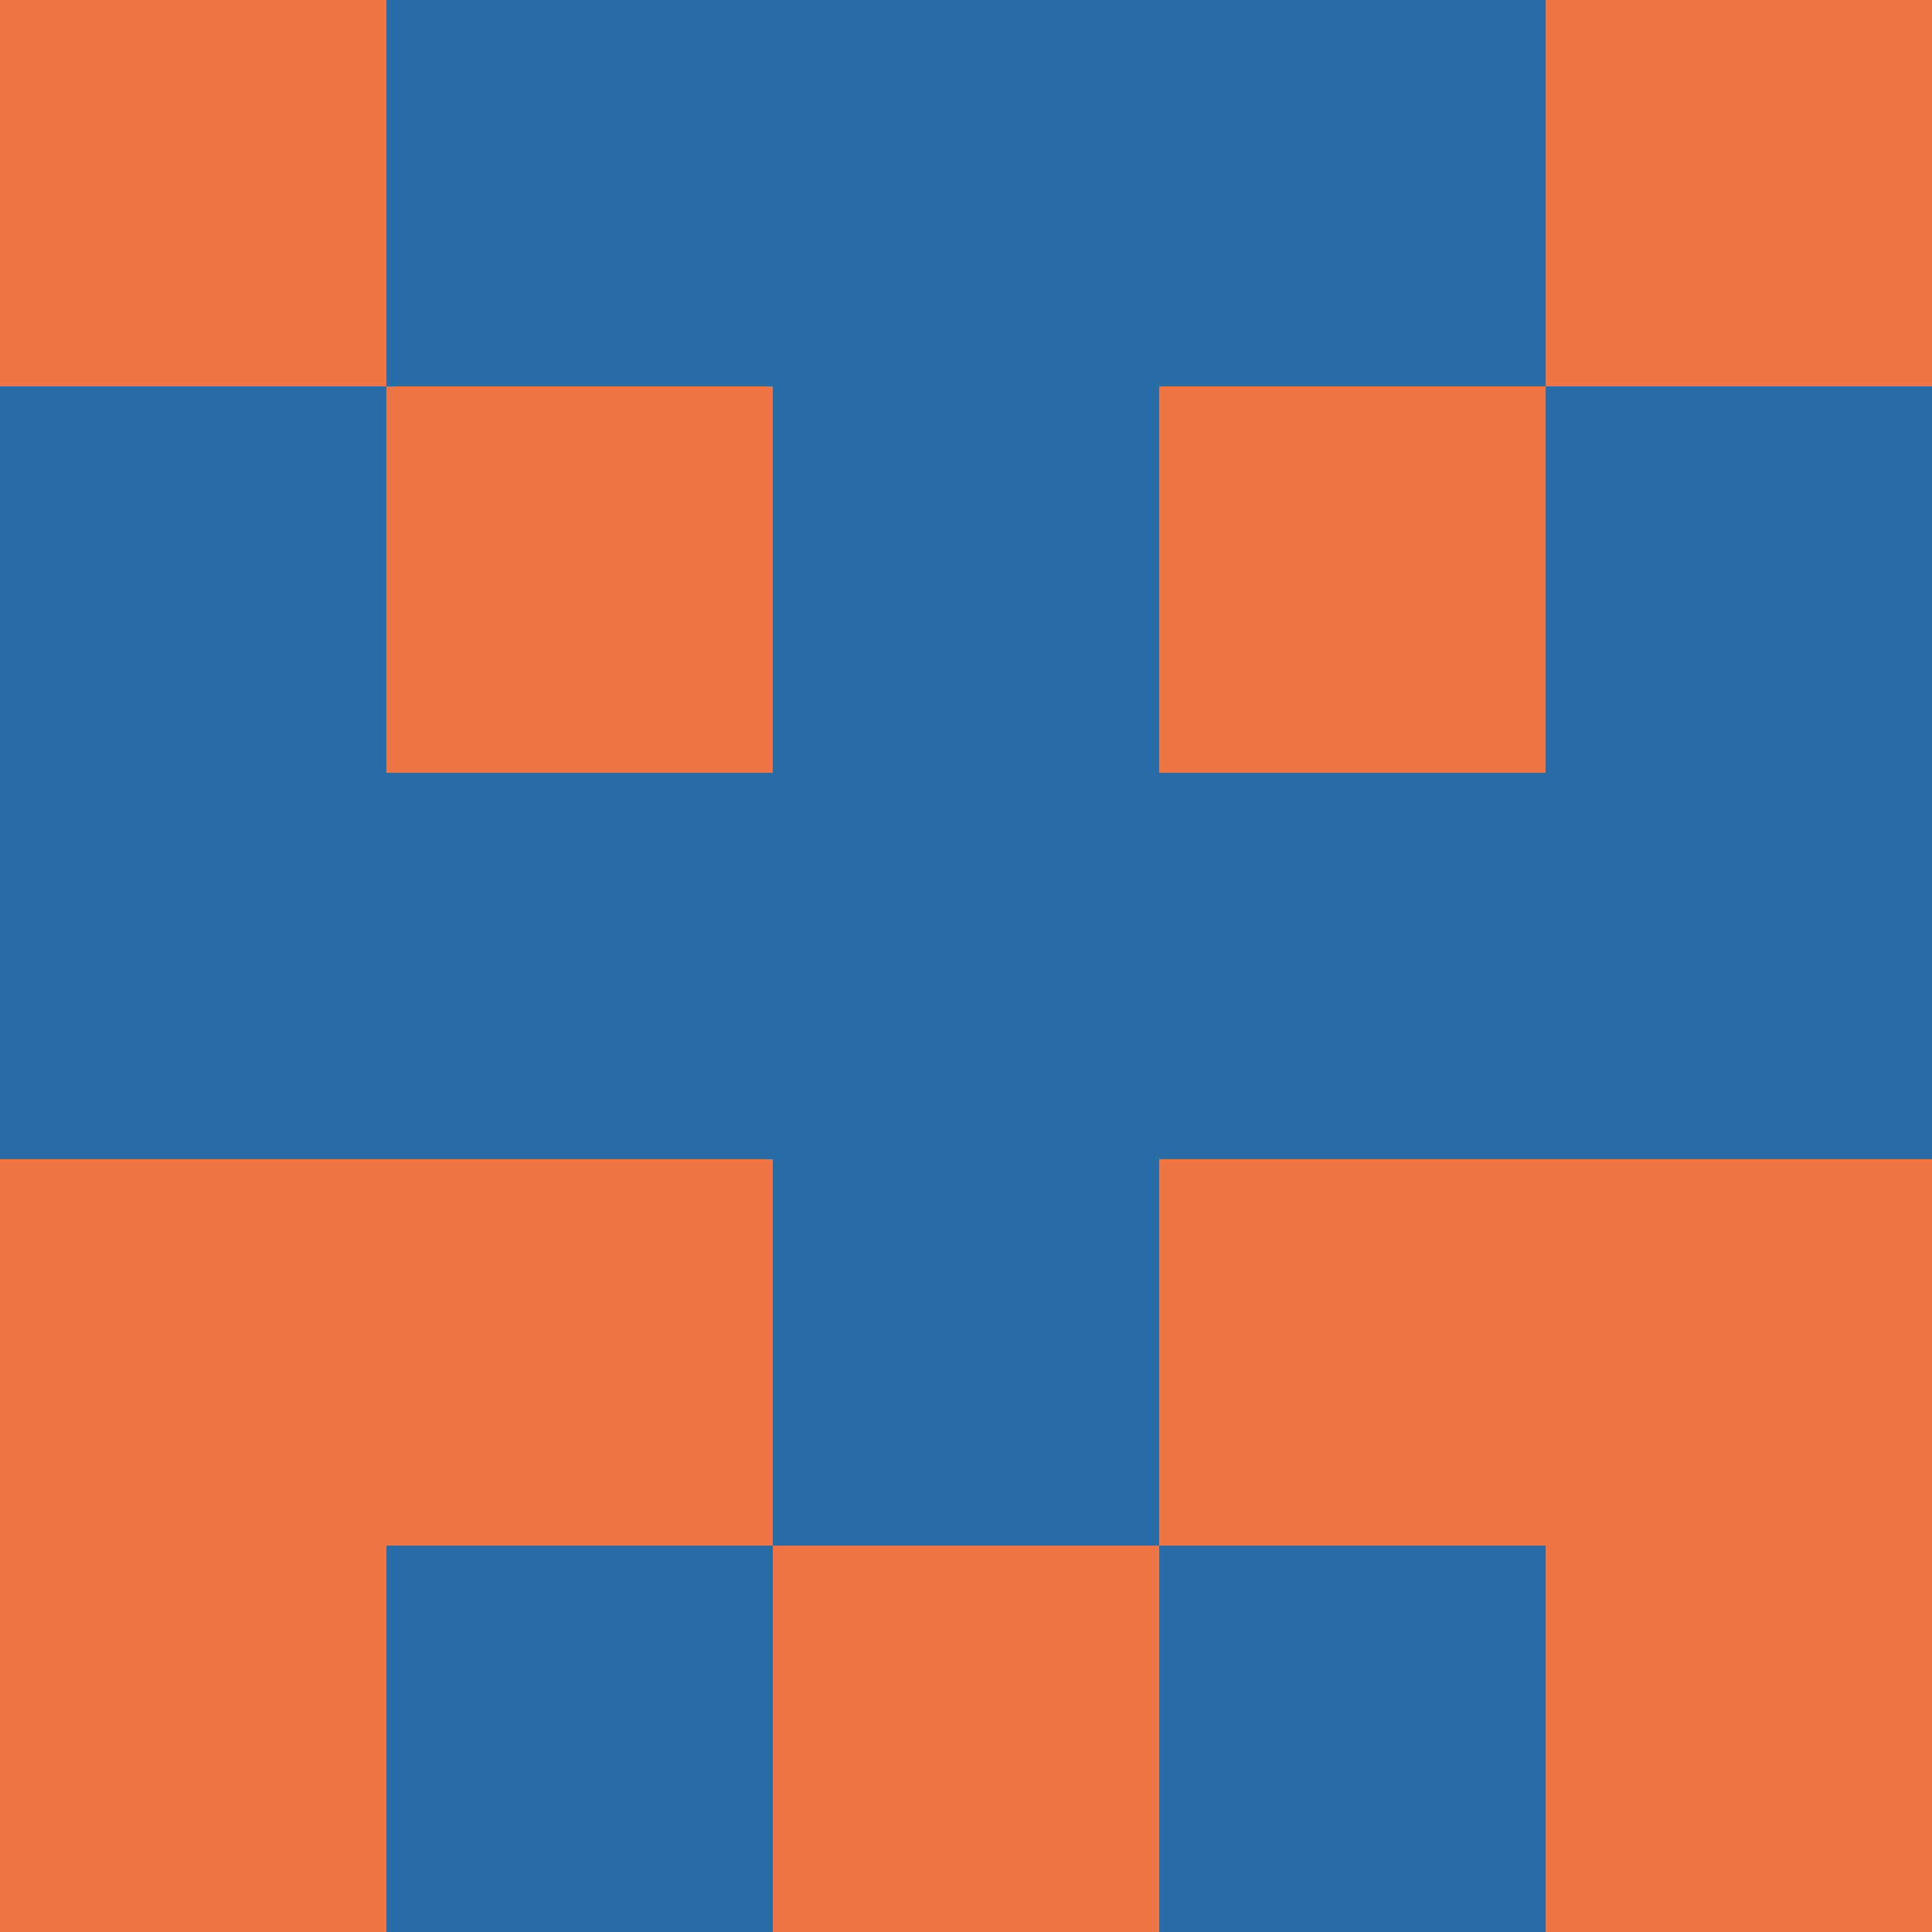 <?xml version="1.0" encoding="utf-8"?>
<!DOCTYPE svg PUBLIC "-//W3C//DTD SVG 20010904//EN"
"http://www.w3.org/TR/2001/REC-SVG-20010904/DTD/svg10.dtd">
<svg viewBox="0 0 5 5" height="100" width="100" xml:lang="fr"
     xmlns="http://www.w3.org/2000/svg"
     xmlns:xlink="http://www.w3.org/1999/xlink">
                        <rect x="0" y="0" height="1" width="1" fill="#EE7543"/>
                    <rect x="4" y="0" height="1" width="1" fill="#EE7543"/>
                    <rect x="1" y="0" height="1" width="1" fill="#286DA8"/>
                    <rect x="3" y="0" height="1" width="1" fill="#286DA8"/>
                    <rect x="2" y="0" height="1" width="1" fill="#286DA8"/>
                                <rect x="0" y="1" height="1" width="1" fill="#286DA8"/>
                    <rect x="4" y="1" height="1" width="1" fill="#286DA8"/>
                    <rect x="1" y="1" height="1" width="1" fill="#EE7543"/>
                    <rect x="3" y="1" height="1" width="1" fill="#EE7543"/>
                    <rect x="2" y="1" height="1" width="1" fill="#286DA8"/>
                                <rect x="0" y="2" height="1" width="1" fill="#286DA8"/>
                    <rect x="4" y="2" height="1" width="1" fill="#286DA8"/>
                    <rect x="1" y="2" height="1" width="1" fill="#286DA8"/>
                    <rect x="3" y="2" height="1" width="1" fill="#286DA8"/>
                    <rect x="2" y="2" height="1" width="1" fill="#286DA8"/>
                                <rect x="0" y="3" height="1" width="1" fill="#EE7543"/>
                    <rect x="4" y="3" height="1" width="1" fill="#EE7543"/>
                    <rect x="1" y="3" height="1" width="1" fill="#EE7543"/>
                    <rect x="3" y="3" height="1" width="1" fill="#EE7543"/>
                    <rect x="2" y="3" height="1" width="1" fill="#286DA8"/>
                                <rect x="0" y="4" height="1" width="1" fill="#EE7543"/>
                    <rect x="4" y="4" height="1" width="1" fill="#EE7543"/>
                    <rect x="1" y="4" height="1" width="1" fill="#286DA8"/>
                    <rect x="3" y="4" height="1" width="1" fill="#286DA8"/>
                    <rect x="2" y="4" height="1" width="1" fill="#EE7543"/>
            </svg>